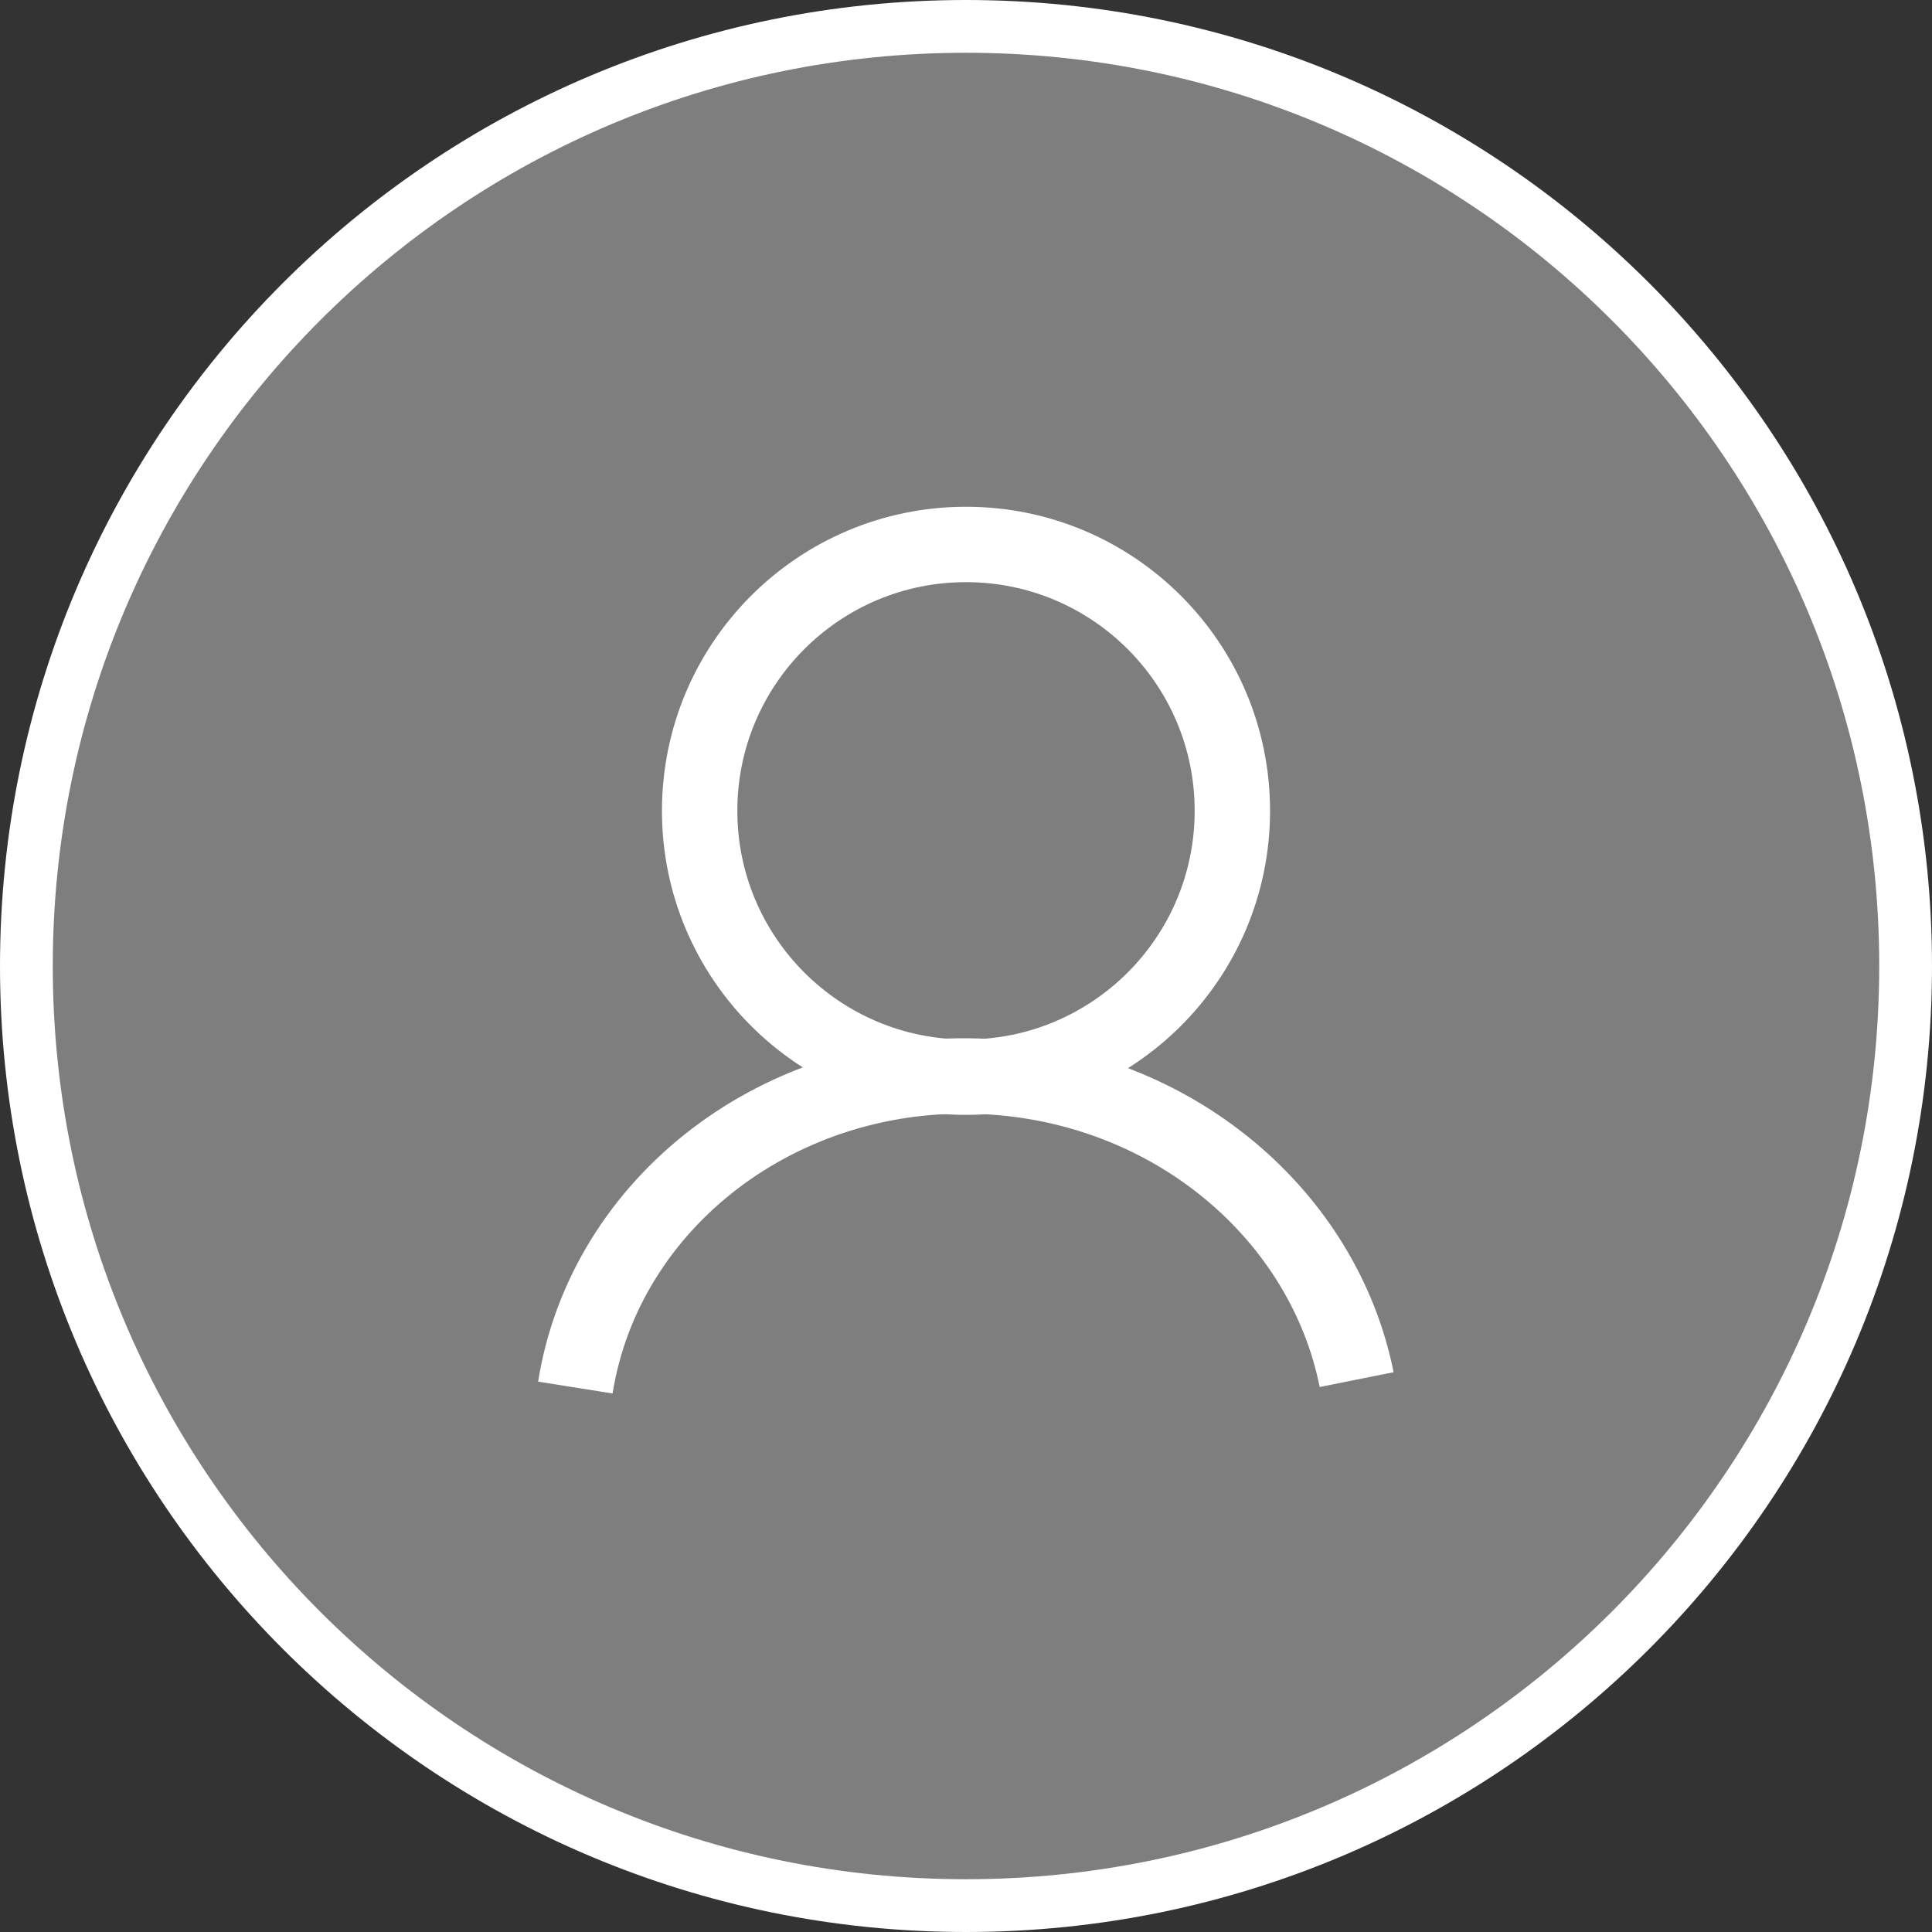 <svg version="1.1" xmlns="http://www.w3.org/2000/svg" xmlns:xlink="http://www.w3.org/1999/xlink" width="128.132" height="128.132" viewBox="0,0,128.132,128.132"><rect x="0" y="0" width="128.132" height="128.132" fill="#333333" stroke="none"/><g transform="translate(-335.934,-175.173)"><g data-paper-data="{&quot;isPaintingLayer&quot;:true}" fill-rule="nonzero" stroke="#ffffff" stroke-linecap="butt" stroke-linejoin="miter" stroke-miterlimit="10" stroke-dasharray="" stroke-dashoffset="0" style="mix-blend-mode: normal"><path d="M337.684,239.239c0,-34.416 27.9,-62.316 62.316,-62.316c34.416,0 62.316,27.9 62.316,62.316c0,34.416 -27.9,62.316 -62.316,62.316c-34.416,0 -62.316,-27.9 -62.316,-62.316z" fill-opacity="0.635" fill="#a8a8a8" stroke-width="3.5"/><g fill="none" stroke-width="5"><path d="M374.092,267.197c1.955,-12.296 13.676,-21.358 27.303,-20.624c12.384,0.667 22.334,9.21 24.513,20.097"/><path d="M382.335,228.947c0,-9.756 7.909,-17.665 17.665,-17.665c9.756,0 17.665,7.909 17.665,17.665c0,9.756 -7.909,17.665 -17.665,17.665c-9.756,0 -17.665,-7.909 -17.665,-17.665z"/></g></g></g></svg>